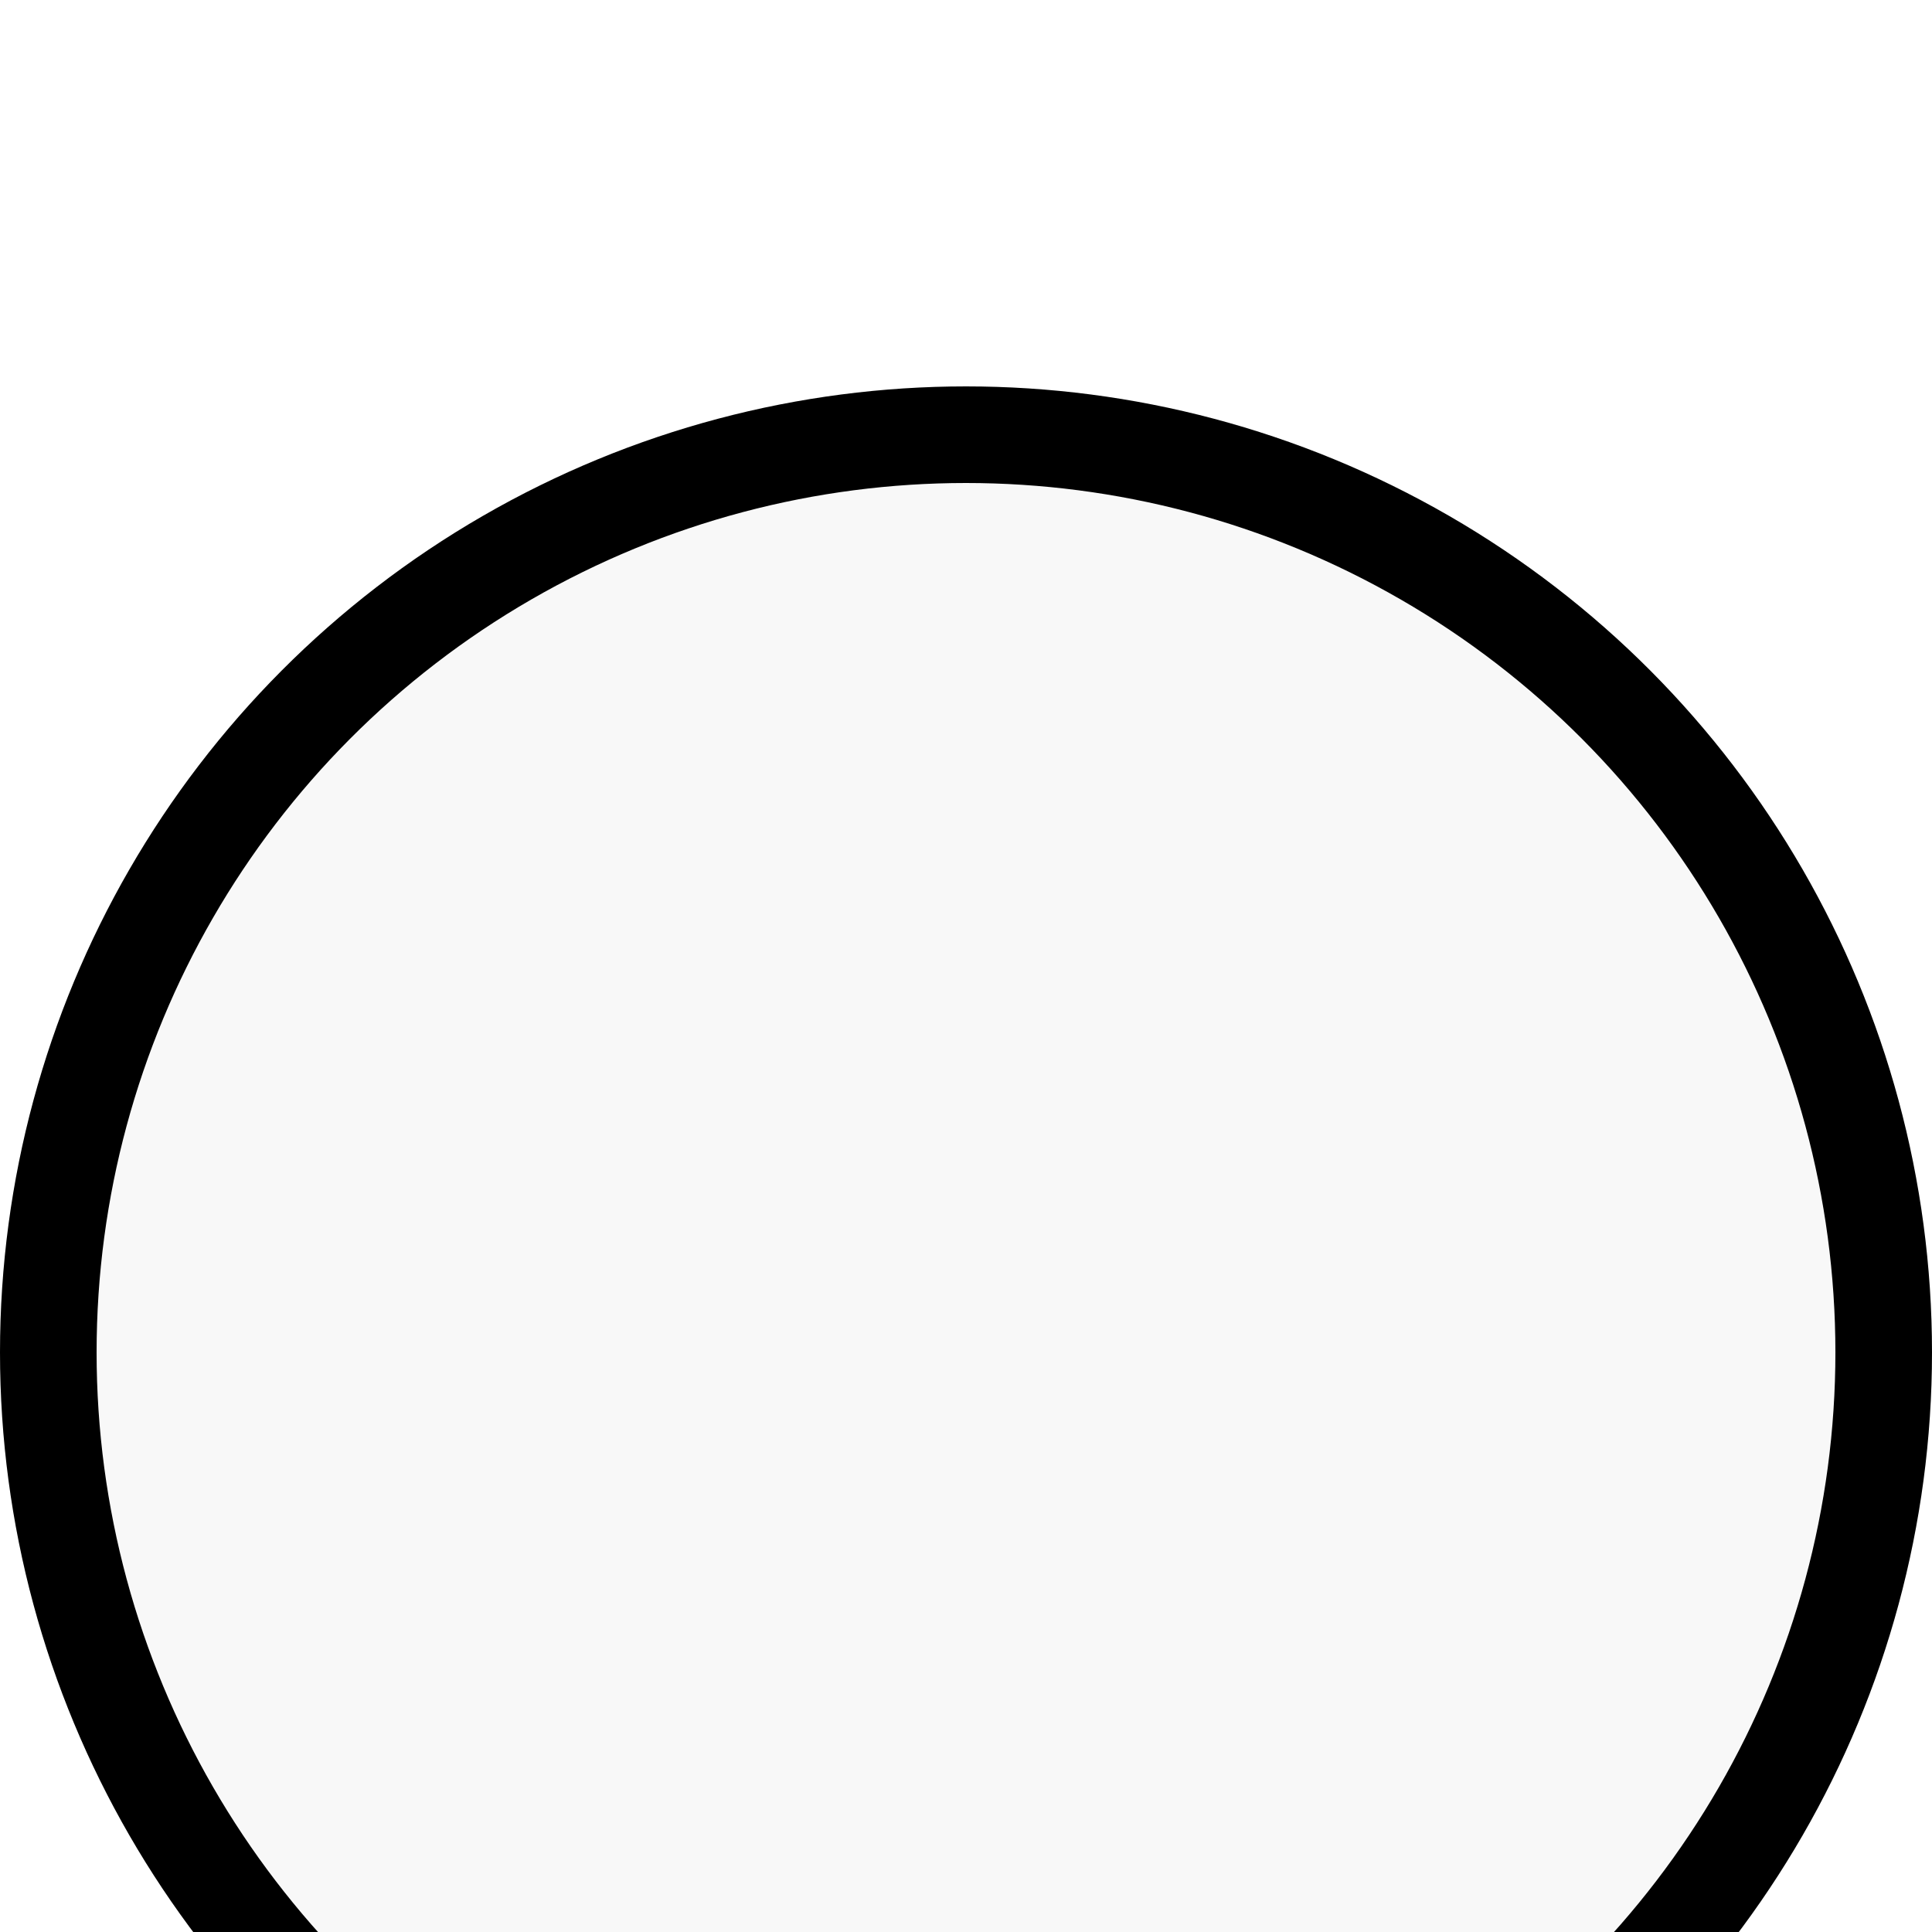 <svg width="40" height="40" viewBox="0 0 20 20" fill="none" xmlns="http://www.w3.org/2000/svg">
<g filter="url(#filter0_d_5_17)">
<circle cx="10" cy="10" r="10" fill="#F8F8F8"/>
<circle cx="10" cy="10" r="9.5" stroke="black"/>
</g>
<defs>
<filter id="filter0_d_5_17" x="0" y="0" width="40" height="40" filterUnits="userSpaceOnUse" color-interpolation-filters="sRGB">
<feFlood flood-opacity="0" result="BackgroundImageFix"/>
<feOffset dy="4"/>
<feGaussianBlur stdDeviation="2"/>
<feComposite in2="hardAlpha" operator="out"/>
<feColorMatrix type="matrix" values="0 0 0 0 0 0 0 0 0 0 0 0 0 0 0 0 0 0 0.25 0"/>
<feBlend mode="normal" in2="BackgroundImageFix" result="effect1_dropShadow_5_17"/>
<feBlend mode="normal" in="SourceGraphic" in2="effect1_dropShadow_5_17" result="shape"/>
</filter>
</defs>
</svg>
